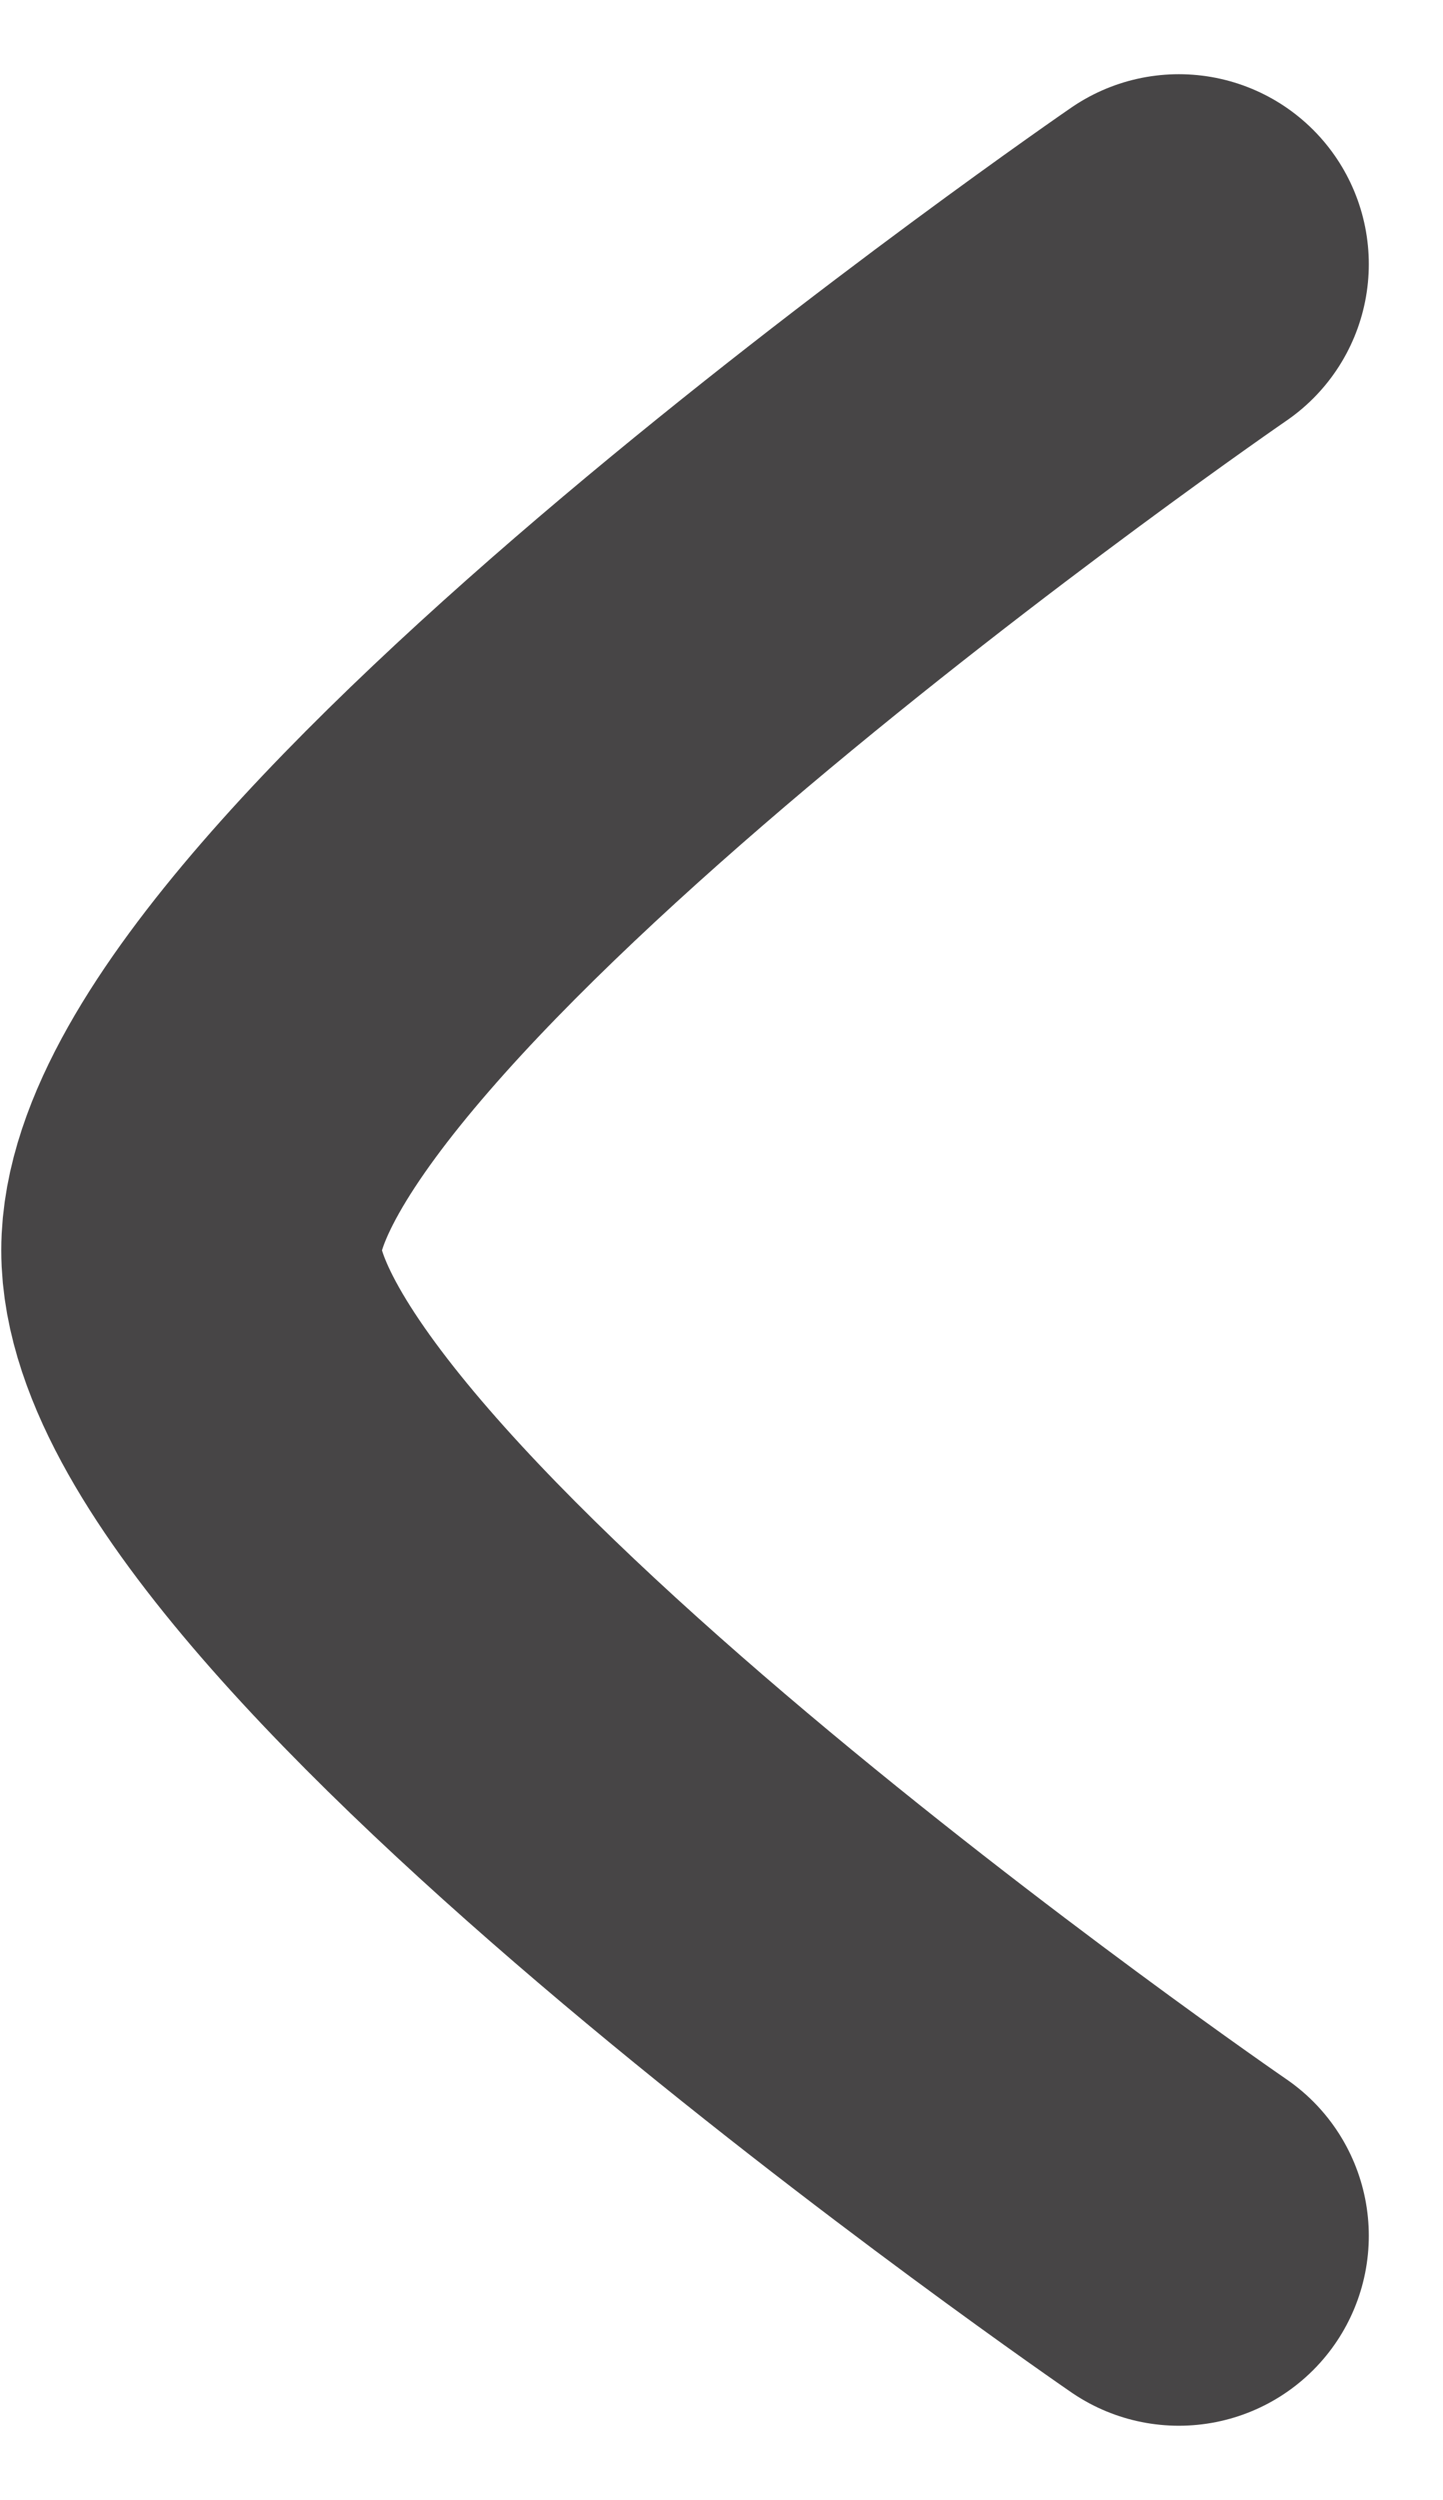 <svg xmlns="http://www.w3.org/2000/svg" width="5.698" height="9.871" viewBox="0 0 5.698 9.871">
  <g id="Arrow_-_Left_Circle" data-name="Arrow - Left Circle" transform="translate(4.655 1.043) rotate(90)">
    <path id="Stroke_3" data-name="Stroke 3" d="M0,0S2.682,3.9,3.894,3.9,7.785,0,7.785,0" transform="translate(0)" fill="none" stroke="#474546" stroke-linecap="round" stroke-linejoin="round" stroke-miterlimit="10" stroke-width="1.5"/>
  </g>
</svg>
